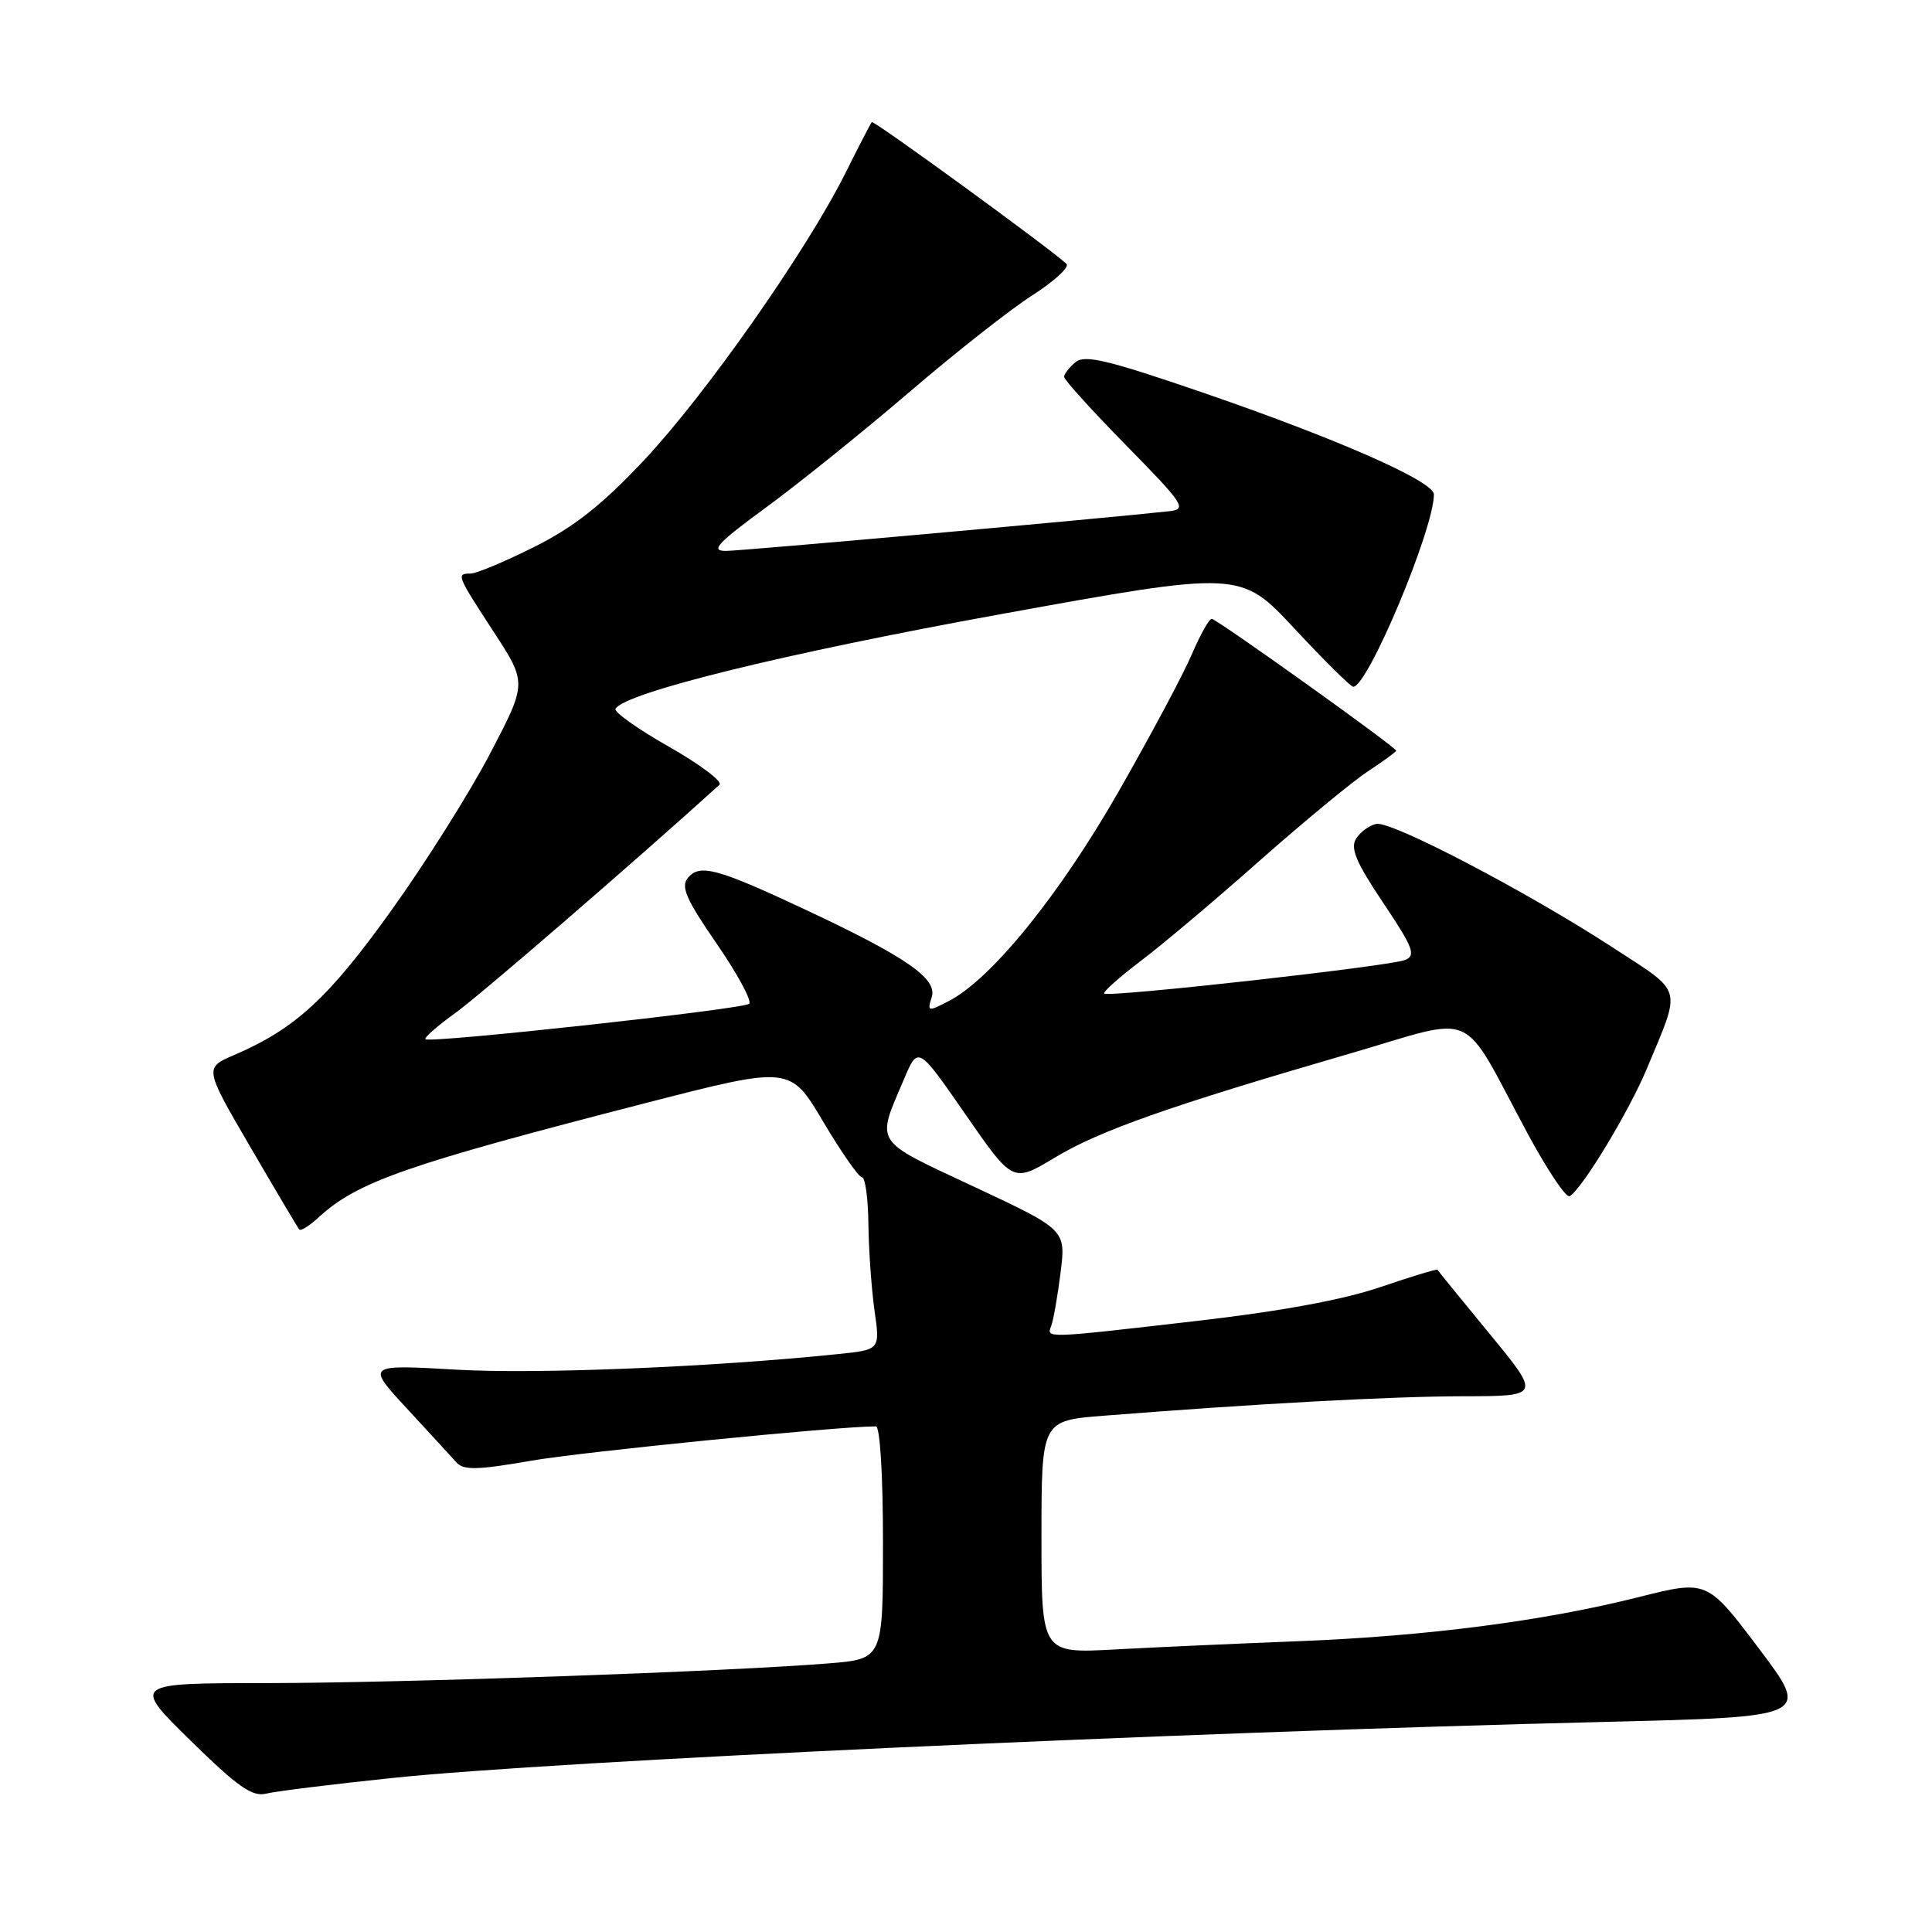 <?xml version="1.0" encoding="UTF-8" standalone="no"?>
<!DOCTYPE svg PUBLIC "-//W3C//DTD SVG 1.1//EN" "http://www.w3.org/Graphics/SVG/1.1/DTD/svg11.dtd" >
<svg xmlns="http://www.w3.org/2000/svg" xmlns:xlink="http://www.w3.org/1999/xlink" version="1.1" viewBox="0 0 256 256">
 <g >
 <path fill="currentColor"
d=" M 52.00 235.59 C 73.30 233.35 155.73 229.54 212.70 228.16 C 239.90 227.50 239.90 227.50 233.05 218.42 C 226.20 209.34 226.20 209.34 217.12 211.63 C 204.52 214.80 189.08 216.80 172.00 217.47 C 164.03 217.78 153.11 218.27 147.75 218.56 C 138.00 219.09 138.00 219.09 138.00 203.66 C 138.00 188.24 138.00 188.24 146.25 187.59 C 166.50 185.99 184.29 185.03 193.84 185.01 C 204.17 185.00 204.17 185.00 197.39 176.75 C 193.66 172.21 190.54 168.39 190.47 168.25 C 190.40 168.12 187.00 169.15 182.92 170.54 C 178.02 172.22 169.73 173.75 158.50 175.04 C 138.29 177.37 138.65 177.36 139.30 175.66 C 139.58 174.92 140.14 171.76 140.53 168.63 C 141.24 162.95 141.24 162.95 129.07 157.25 C 115.57 150.92 116.08 151.71 119.81 142.93 C 121.65 138.60 121.65 138.60 127.93 147.66 C 134.21 156.73 134.21 156.73 139.73 153.41 C 145.68 149.82 154.90 146.57 178.74 139.64 C 196.17 134.58 193.32 133.30 202.45 150.26 C 205.05 155.07 207.54 158.79 207.99 158.51 C 209.71 157.44 215.88 147.23 218.26 141.50 C 222.81 130.57 223.12 131.69 213.81 125.62 C 202.46 118.22 184.40 108.77 182.38 109.17 C 181.46 109.35 180.25 110.23 179.69 111.13 C 178.89 112.39 179.69 114.27 183.28 119.63 C 187.26 125.56 187.65 126.60 186.19 127.20 C 184.20 128.03 146.86 132.19 146.32 131.65 C 146.11 131.45 148.32 129.48 151.22 127.28 C 154.13 125.08 161.20 119.11 166.94 114.02 C 172.69 108.94 179.10 103.64 181.19 102.25 C 183.29 100.87 185.00 99.62 185.00 99.47 C 185.00 99.01 161.20 82.00 160.56 82.00 C 160.21 82.00 159.02 84.14 157.90 86.75 C 156.79 89.36 152.41 97.55 148.19 104.94 C 140.36 118.62 131.36 129.73 125.73 132.64 C 122.95 134.08 122.85 134.06 123.46 132.12 C 124.24 129.66 120.05 126.77 106.37 120.37 C 95.02 115.06 92.71 114.44 91.15 116.32 C 90.18 117.49 90.90 119.15 94.98 125.07 C 97.75 129.09 99.68 132.67 99.26 133.01 C 98.40 133.73 56.93 138.27 56.37 137.70 C 56.17 137.50 57.95 135.94 60.33 134.23 C 63.59 131.89 84.11 114.16 95.33 103.99 C 95.79 103.57 92.78 101.30 88.63 98.94 C 84.49 96.59 81.30 94.32 81.56 93.91 C 82.89 91.76 104.01 86.57 132.44 81.41 C 164.37 75.61 164.37 75.61 171.54 83.31 C 175.48 87.54 178.98 91.00 179.31 91.00 C 181.24 91.00 190.00 70.11 190.00 65.51 C 190.00 63.78 177.17 58.13 159.26 51.98 C 146.75 47.69 143.74 46.97 142.51 47.99 C 141.68 48.68 141.00 49.56 141.00 49.94 C 141.00 50.32 144.71 54.42 149.25 59.04 C 156.85 66.78 157.30 67.47 155.00 67.73 C 146.61 68.66 98.25 73.00 96.17 73.00 C 94.09 73.00 95.05 71.97 101.57 67.19 C 105.93 63.99 114.45 57.13 120.51 51.94 C 126.56 46.75 133.90 40.97 136.82 39.11 C 139.73 37.24 141.75 35.38 141.31 34.96 C 139.12 32.91 115.77 15.91 115.52 16.18 C 115.36 16.36 113.77 19.42 111.99 23.00 C 106.85 33.27 93.47 52.34 85.32 61.00 C 79.73 66.94 76.08 69.82 70.79 72.47 C 66.91 74.41 63.12 76.00 62.37 76.00 C 60.43 76.00 60.51 76.20 65.42 83.73 C 69.84 90.50 69.84 90.50 64.91 99.91 C 62.20 105.09 56.28 114.48 51.76 120.77 C 43.51 132.27 39.10 136.32 31.06 139.78 C 27.06 141.50 27.06 141.50 33.18 152.00 C 36.55 157.78 39.46 162.69 39.66 162.92 C 39.85 163.15 41.02 162.42 42.25 161.28 C 47.39 156.57 53.86 154.32 85.60 146.15 C 104.70 141.24 104.70 141.24 109.07 148.62 C 111.48 152.68 113.80 156.00 114.22 156.00 C 114.65 156.00 115.03 158.81 115.07 162.25 C 115.11 165.69 115.48 170.83 115.88 173.67 C 116.62 178.85 116.62 178.85 111.06 179.42 C 94.38 181.15 71.04 182.10 60.51 181.49 C 48.52 180.80 48.52 180.80 53.93 186.65 C 56.90 189.87 59.86 193.08 60.49 193.79 C 61.43 194.83 63.26 194.79 70.33 193.56 C 77.07 192.38 111.01 189.00 116.06 189.00 C 116.61 189.00 117.00 195.46 117.00 204.41 C 117.00 219.83 117.00 219.83 109.75 220.41 C 96.29 221.50 53.34 223.00 35.36 223.02 C 17.50 223.03 17.50 223.03 25.24 230.63 C 31.47 236.74 33.42 238.11 35.24 237.67 C 36.48 237.36 44.02 236.42 52.00 235.59 Z "/>
</g>
</svg>